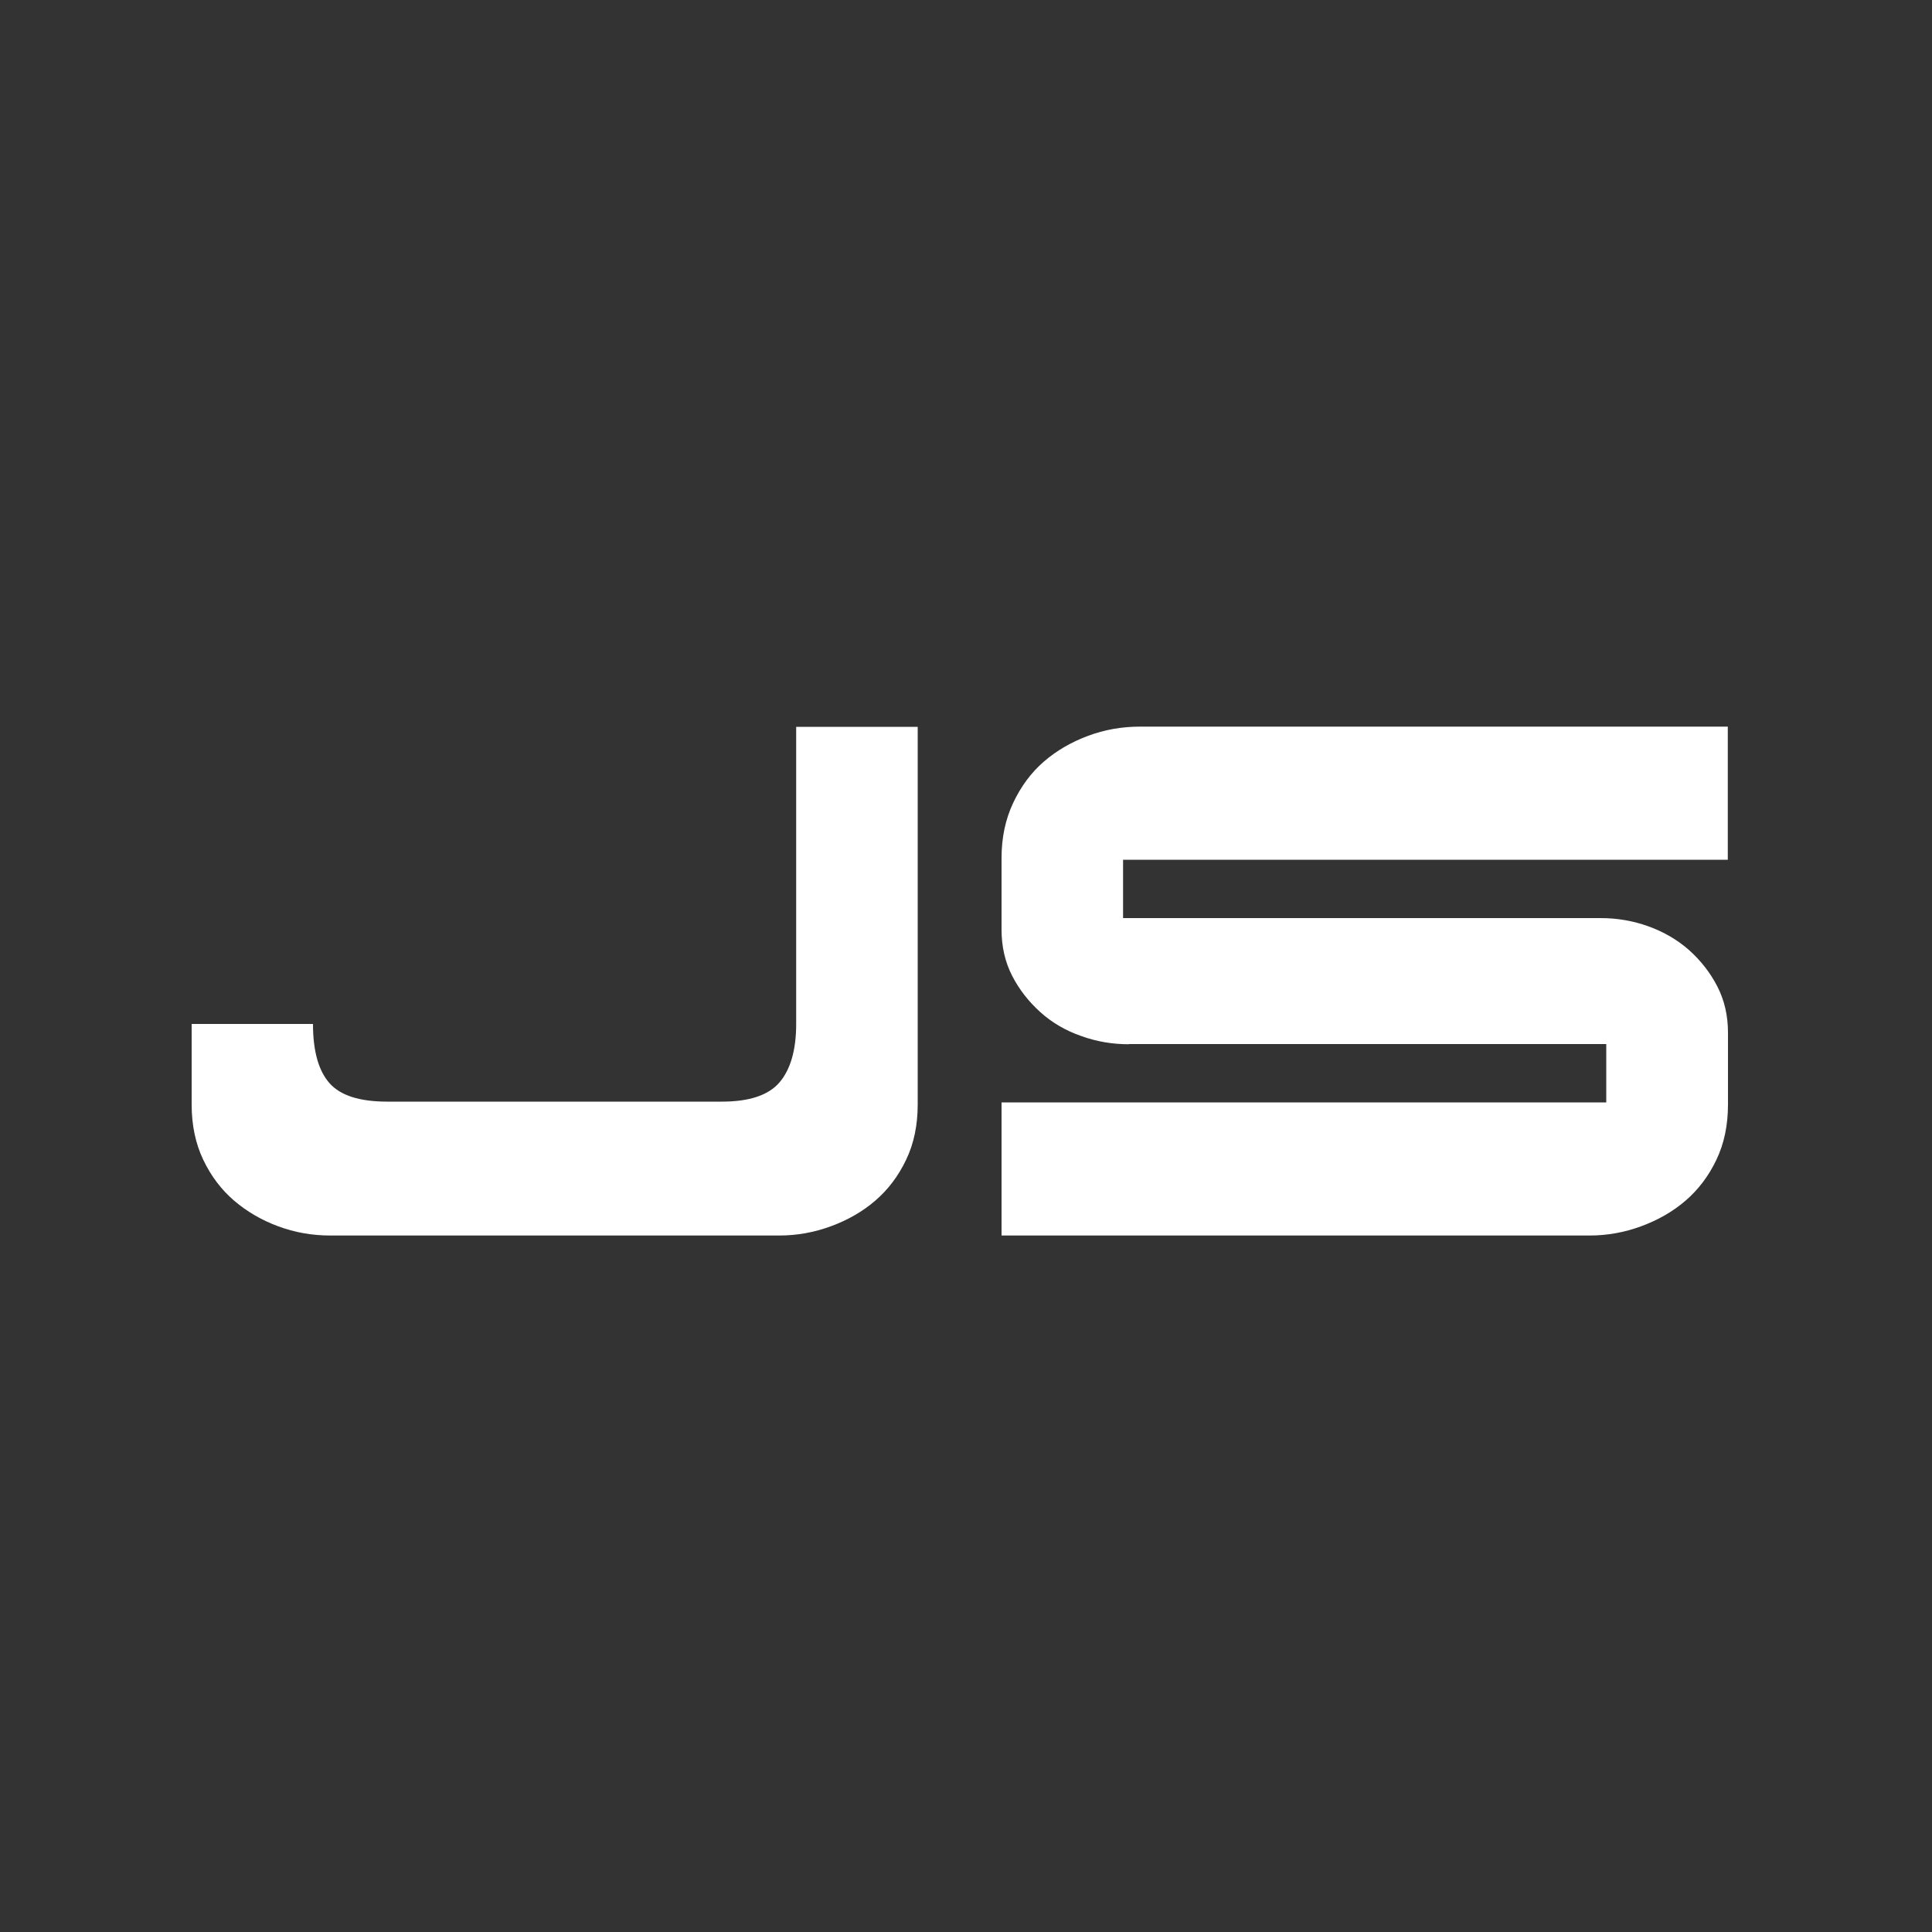 <?xml version="1.0" encoding="utf-8"?>
<!-- Generator: Adobe Illustrator 18.0.0, SVG Export Plug-In . SVG Version: 6.00 Build 0)  -->
<!DOCTYPE svg PUBLIC "-//W3C//DTD SVG 1.1//EN" "http://www.w3.org/Graphics/SVG/1.1/DTD/svg11.dtd">
<svg version="1.1" id="Camada_1" xmlns="http://www.w3.org/2000/svg" xmlns:xlink="http://www.w3.org/1999/xlink" x="0px" y="0px"
	 viewBox="0 0 1000 1000" enable-background="new 0 0 1000 1000" xml:space="preserve">
<rect x="0" y="0" width="1000" height="1000" fill="#333333" stroke="none"/>
<g>
	<circle fill="none" cx="499.8" cy="499.8" r="499.8"/>
	<g>
		<path fill="#fff" d="M412.3,376.2H475v195.5c0,10.7-2,20.3-6,28.6c-4,8.4-9.3,15.4-15.9,21.1c-6.6,5.7-14.3,10.1-23,13.3
			c-8.7,3.2-17.6,4.8-26.7,4.8H170.9c-9.4,0-18.4-1.6-27-4.8c-8.6-3.2-16.1-7.6-22.8-13.3c-6.6-5.7-11.9-12.7-15.9-21.1
			c-4-8.4-6-17.9-6-28.6V530H162c0,14.1,2.9,24.3,8.6,30.7c5.7,6.4,15.7,9.5,29.8,9.5h173.3c14.1,0,24.1-3.3,29.8-10
			c5.7-6.7,8.6-16.8,8.6-30.2V376.2z"/>
		<path fill="#fff" d="M584.3,540.5c-8.6,0-16.8-1.4-24.8-4.3c-8-2.8-15-6.9-21-12.3c-6-5.4-10.9-11.6-14.6-18.8c-3.7-7.2-5.5-15.2-5.5-23.9V444
			c0-10.4,2-19.9,6-28.4c4-8.5,9.3-15.7,15.9-21.4c6.6-5.7,14.2-10.1,22.8-13.3c8.5-3.2,17.5-4.8,27-4.8h304.2v68.9h-313v30.2h247.2
			c8.5,0,16.8,1.4,24.8,4.3c8,2.9,15,7,21,12.3c6,5.4,10.9,11.6,14.6,18.8c3.7,7.2,5.5,15.2,5.5,23.9v37.2c0,10.7-2,20.3-6,28.6
			c-4,8.4-9.3,15.4-15.9,21.1c-6.6,5.7-14.3,10.1-23,13.3c-8.7,3.2-17.6,4.8-26.7,4.8H518.4v-68.9h313v-30.2H584.3z"/>
	</g>
</g>
</svg>
